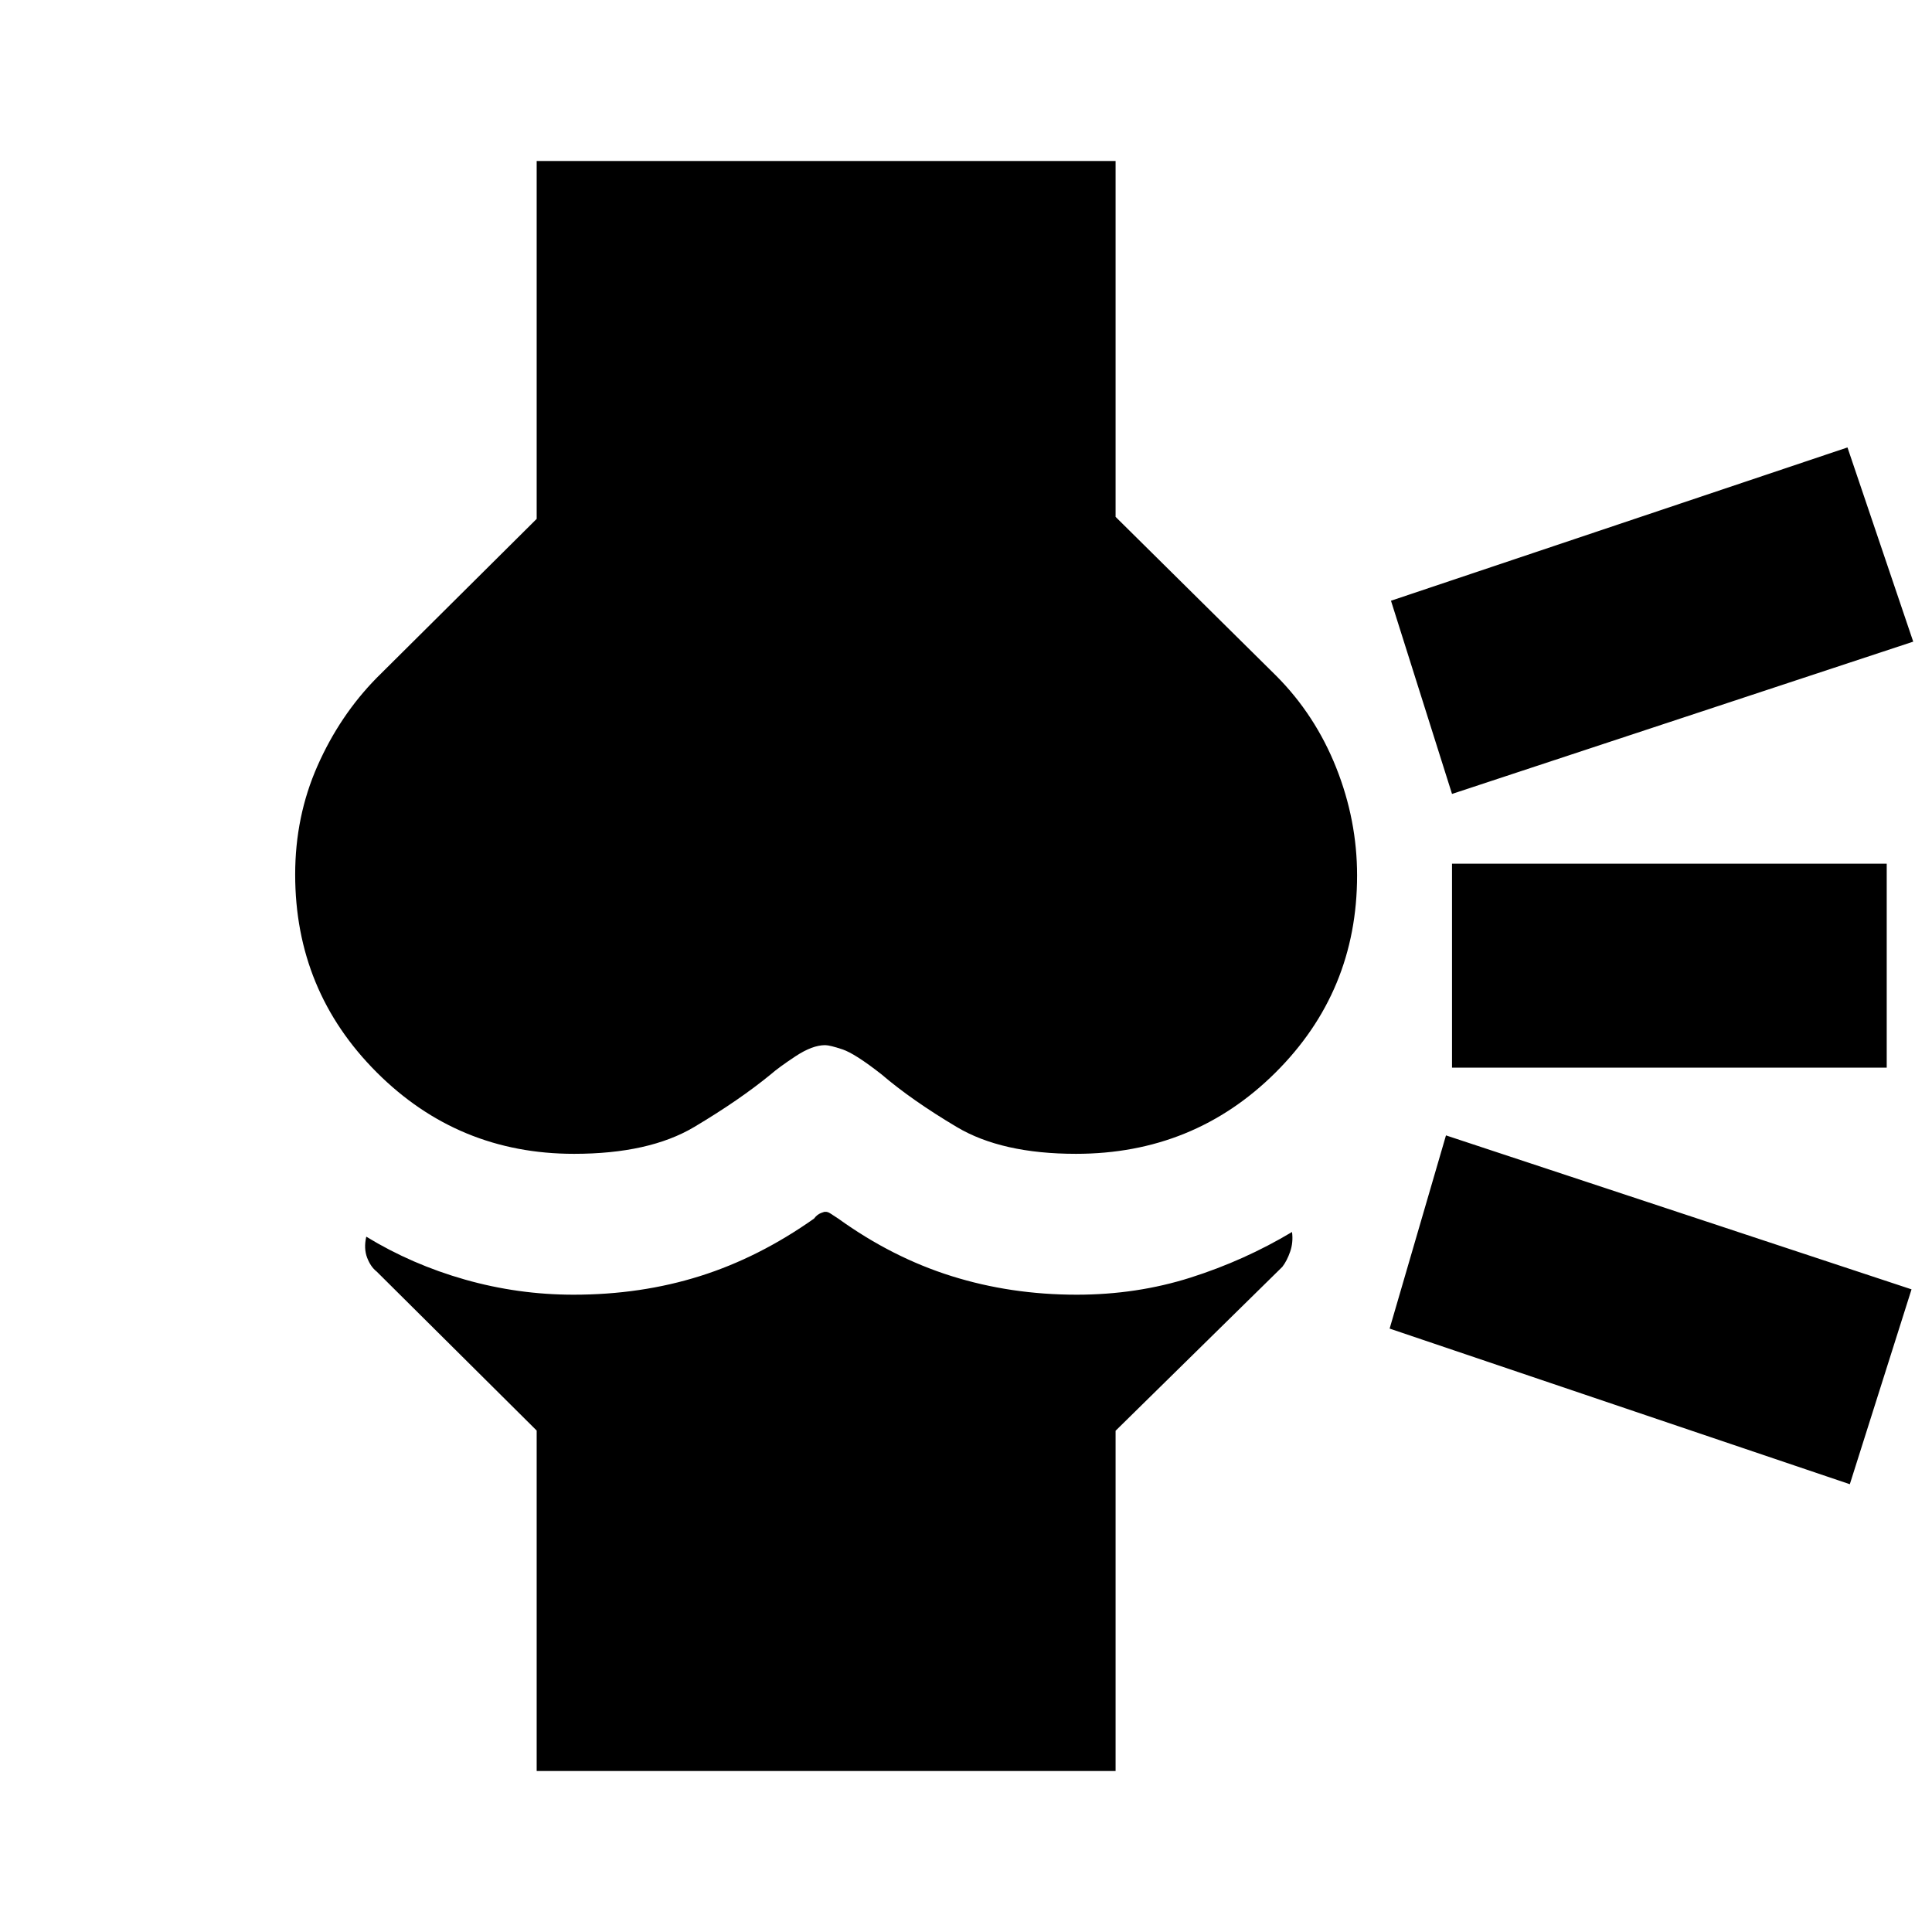 <svg xmlns="http://www.w3.org/2000/svg" height="40" viewBox="0 -960 960 960" width="40"><path d="M266.67-80v-169.17l-79.5-79q-3-2.33-4.75-6.91-1.75-4.59-.42-10.42 22.67 13.83 49.08 21.33 26.42 7.5 53.92 7.5 33.49 0 62.83-9.25 29.34-9.25 56.67-28.58 1.5-2 3.42-2.75 1.91-.75 2.08-.58 1.17-.17 2.67.83t3.83 2.5q26.83 19.33 56.3 28.58 29.46 9.25 62.2 9.25 29.83 0 56.58-8.5T642-347.83q.67 5.16-.92 9.75-1.58 4.58-3.91 7.58l-82.84 81.43V-80H266.67Zm18.52-306.67q-57.52 0-98.02-40.5-40.5-40.5-40.5-98.29 0-28.89 11.08-53.96 11.08-25.08 29.42-43.75l79.5-79V-880h287.66v176.83l79.84 79q19.33 19.41 29.75 45.54 10.41 26.13 10.41 53.63 0 57.65-40.58 97.99-40.58 40.34-99.1 40.34-36.86 0-59.25-13.33-22.4-13.33-37.4-26.17-13.17-10.33-19.42-12.41-6.25-2.09-8.58-2.09-6.33 0-14.67 5.5-8.33 5.5-12.33 9-15.67 12.84-38.06 26.17-22.4 13.33-59.75 13.33ZM919.17-222.5 690.5-299.83l28-96 231.33 76.5-30.66 96.83Zm18.33-207h-216v-101.33h216v101.33Zm13.17-211.67L721.5-565.5l-30.33-96L918-737.67l32.67 96.5Z"/></svg>